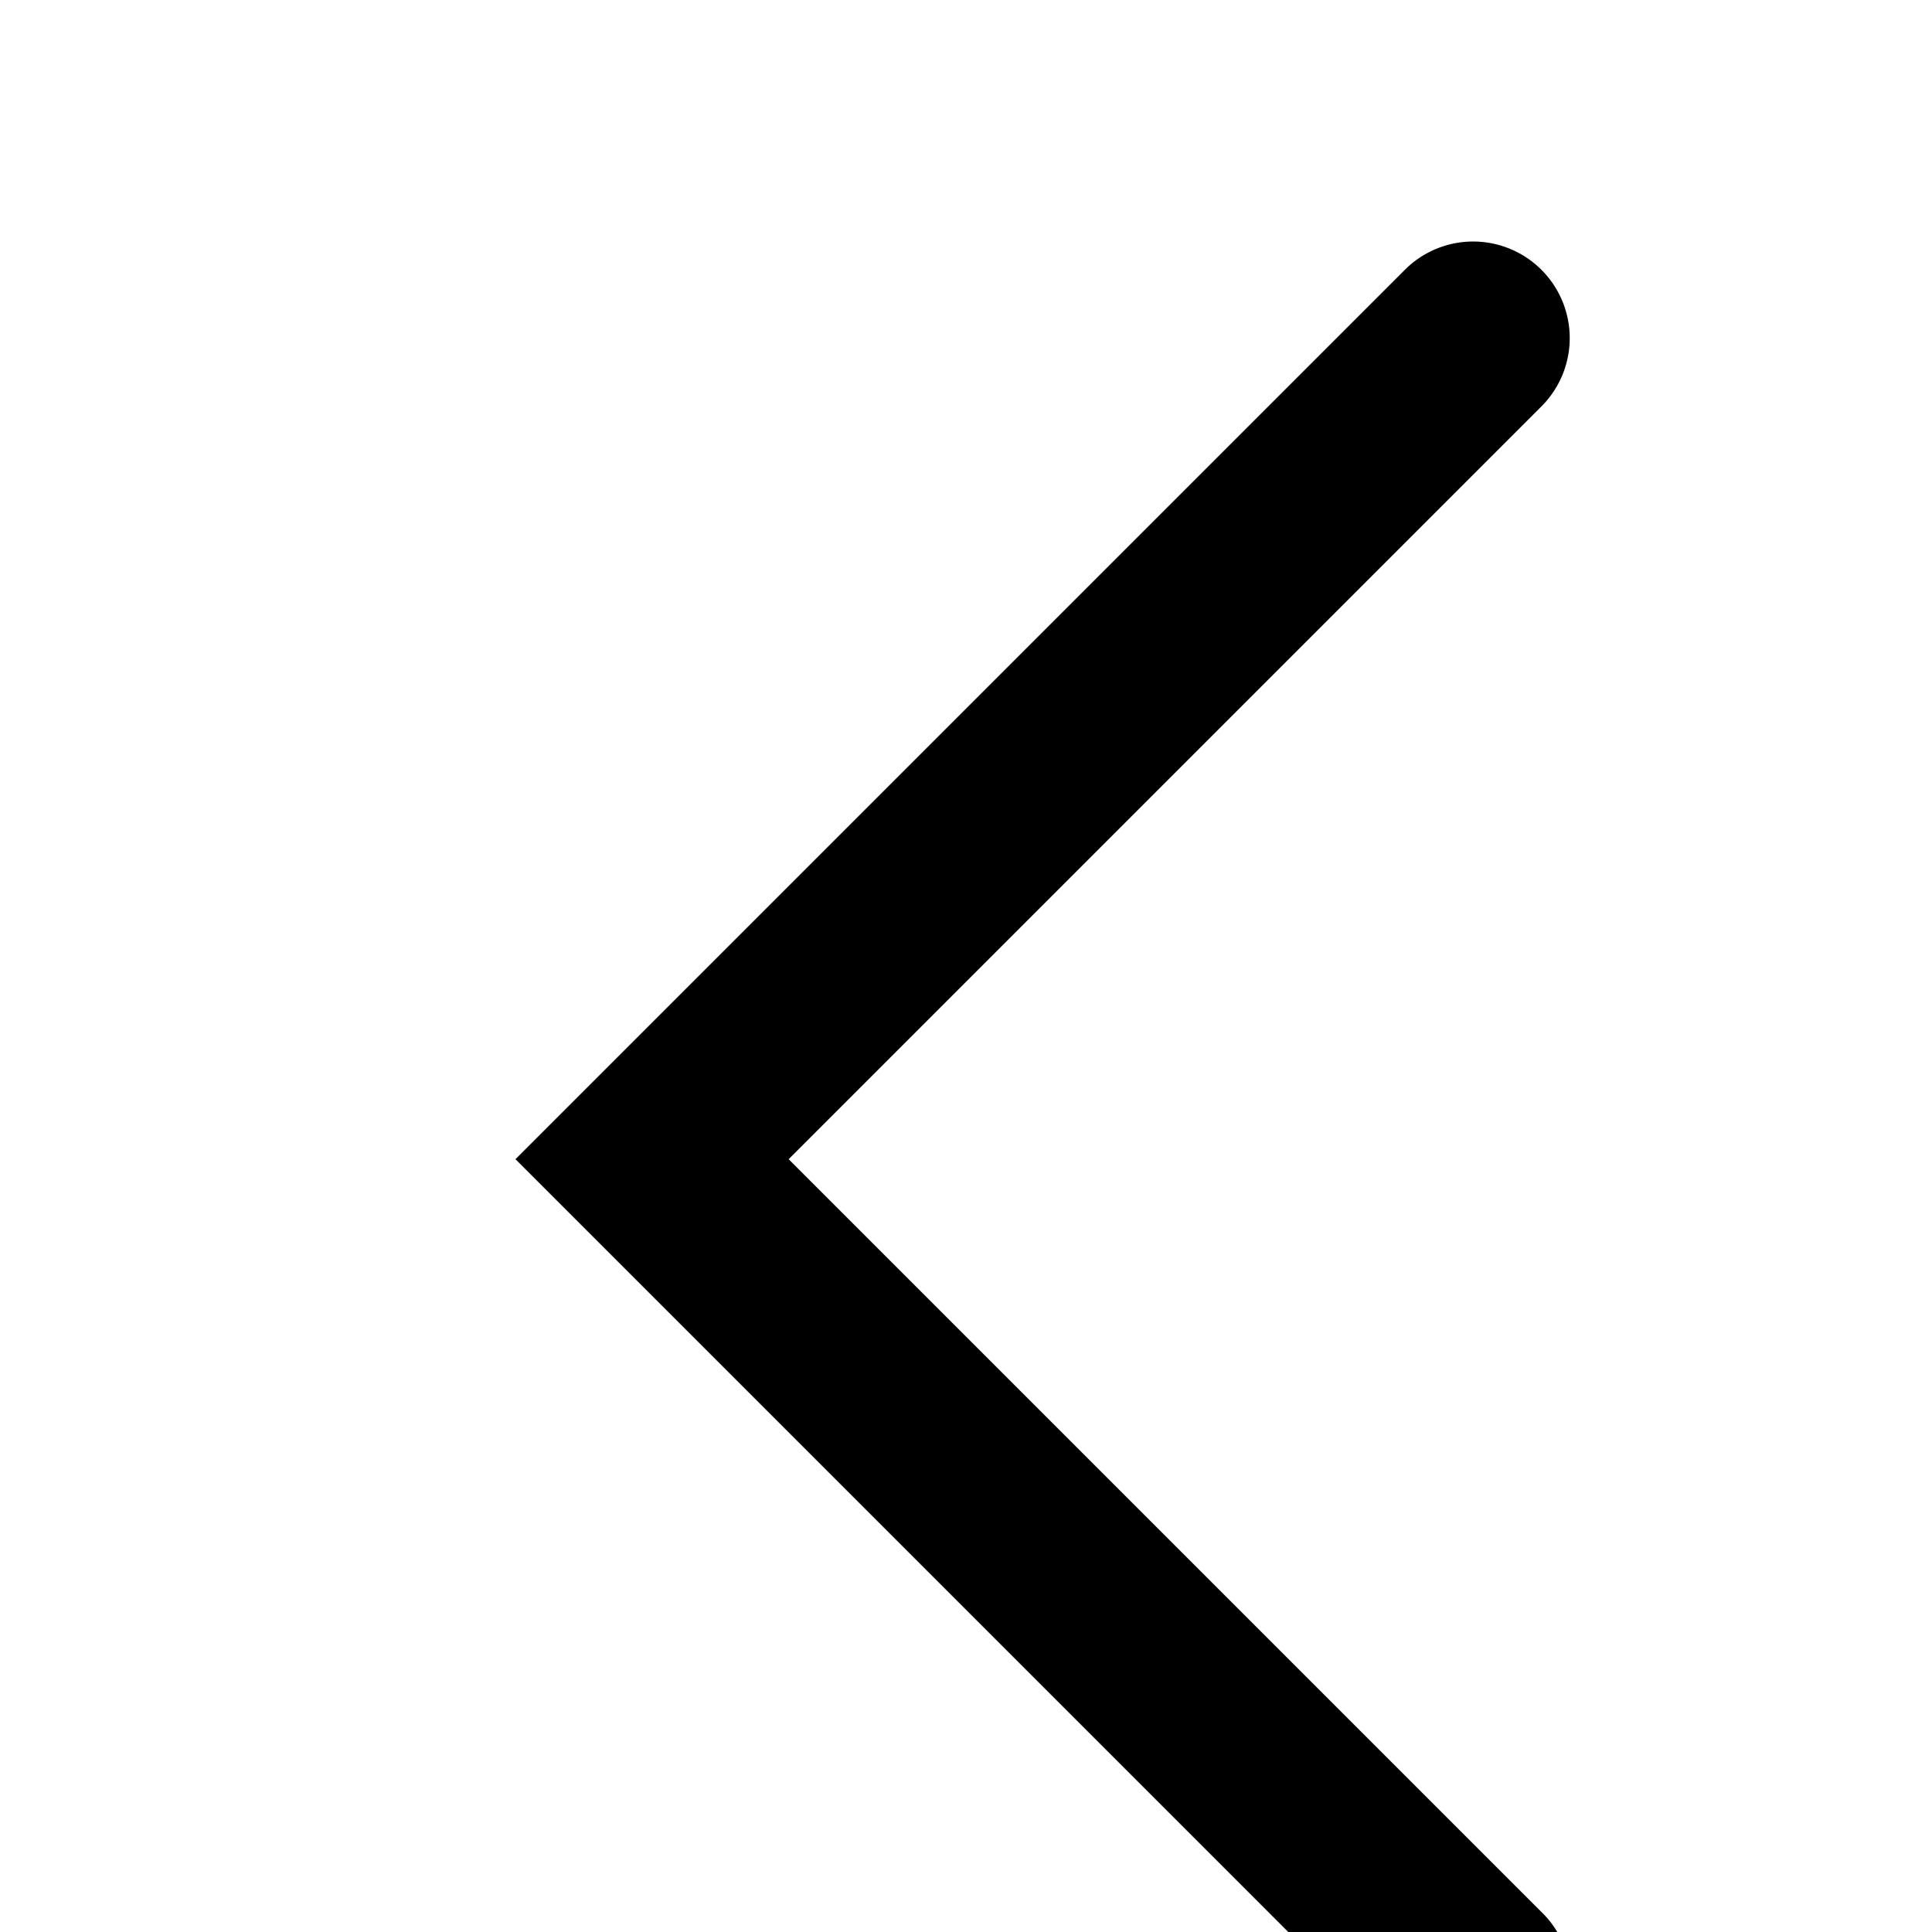 <svg xmlns="http://www.w3.org/2000/svg" role="img" height="20" width="20" class="Svg-sc-1bi12j5-0 jgfuCe IYDlXmBmmUKHveMzIPCF" viewBox="0 0 20 20"><path d="M15.957 2.793a1 1 0 010 1.414L8.164 12l7.793 7.793a1 1 0 11-1.414 1.414L5.336 12l9.207-9.207a1 1 0 011.414 0z"/></svg>